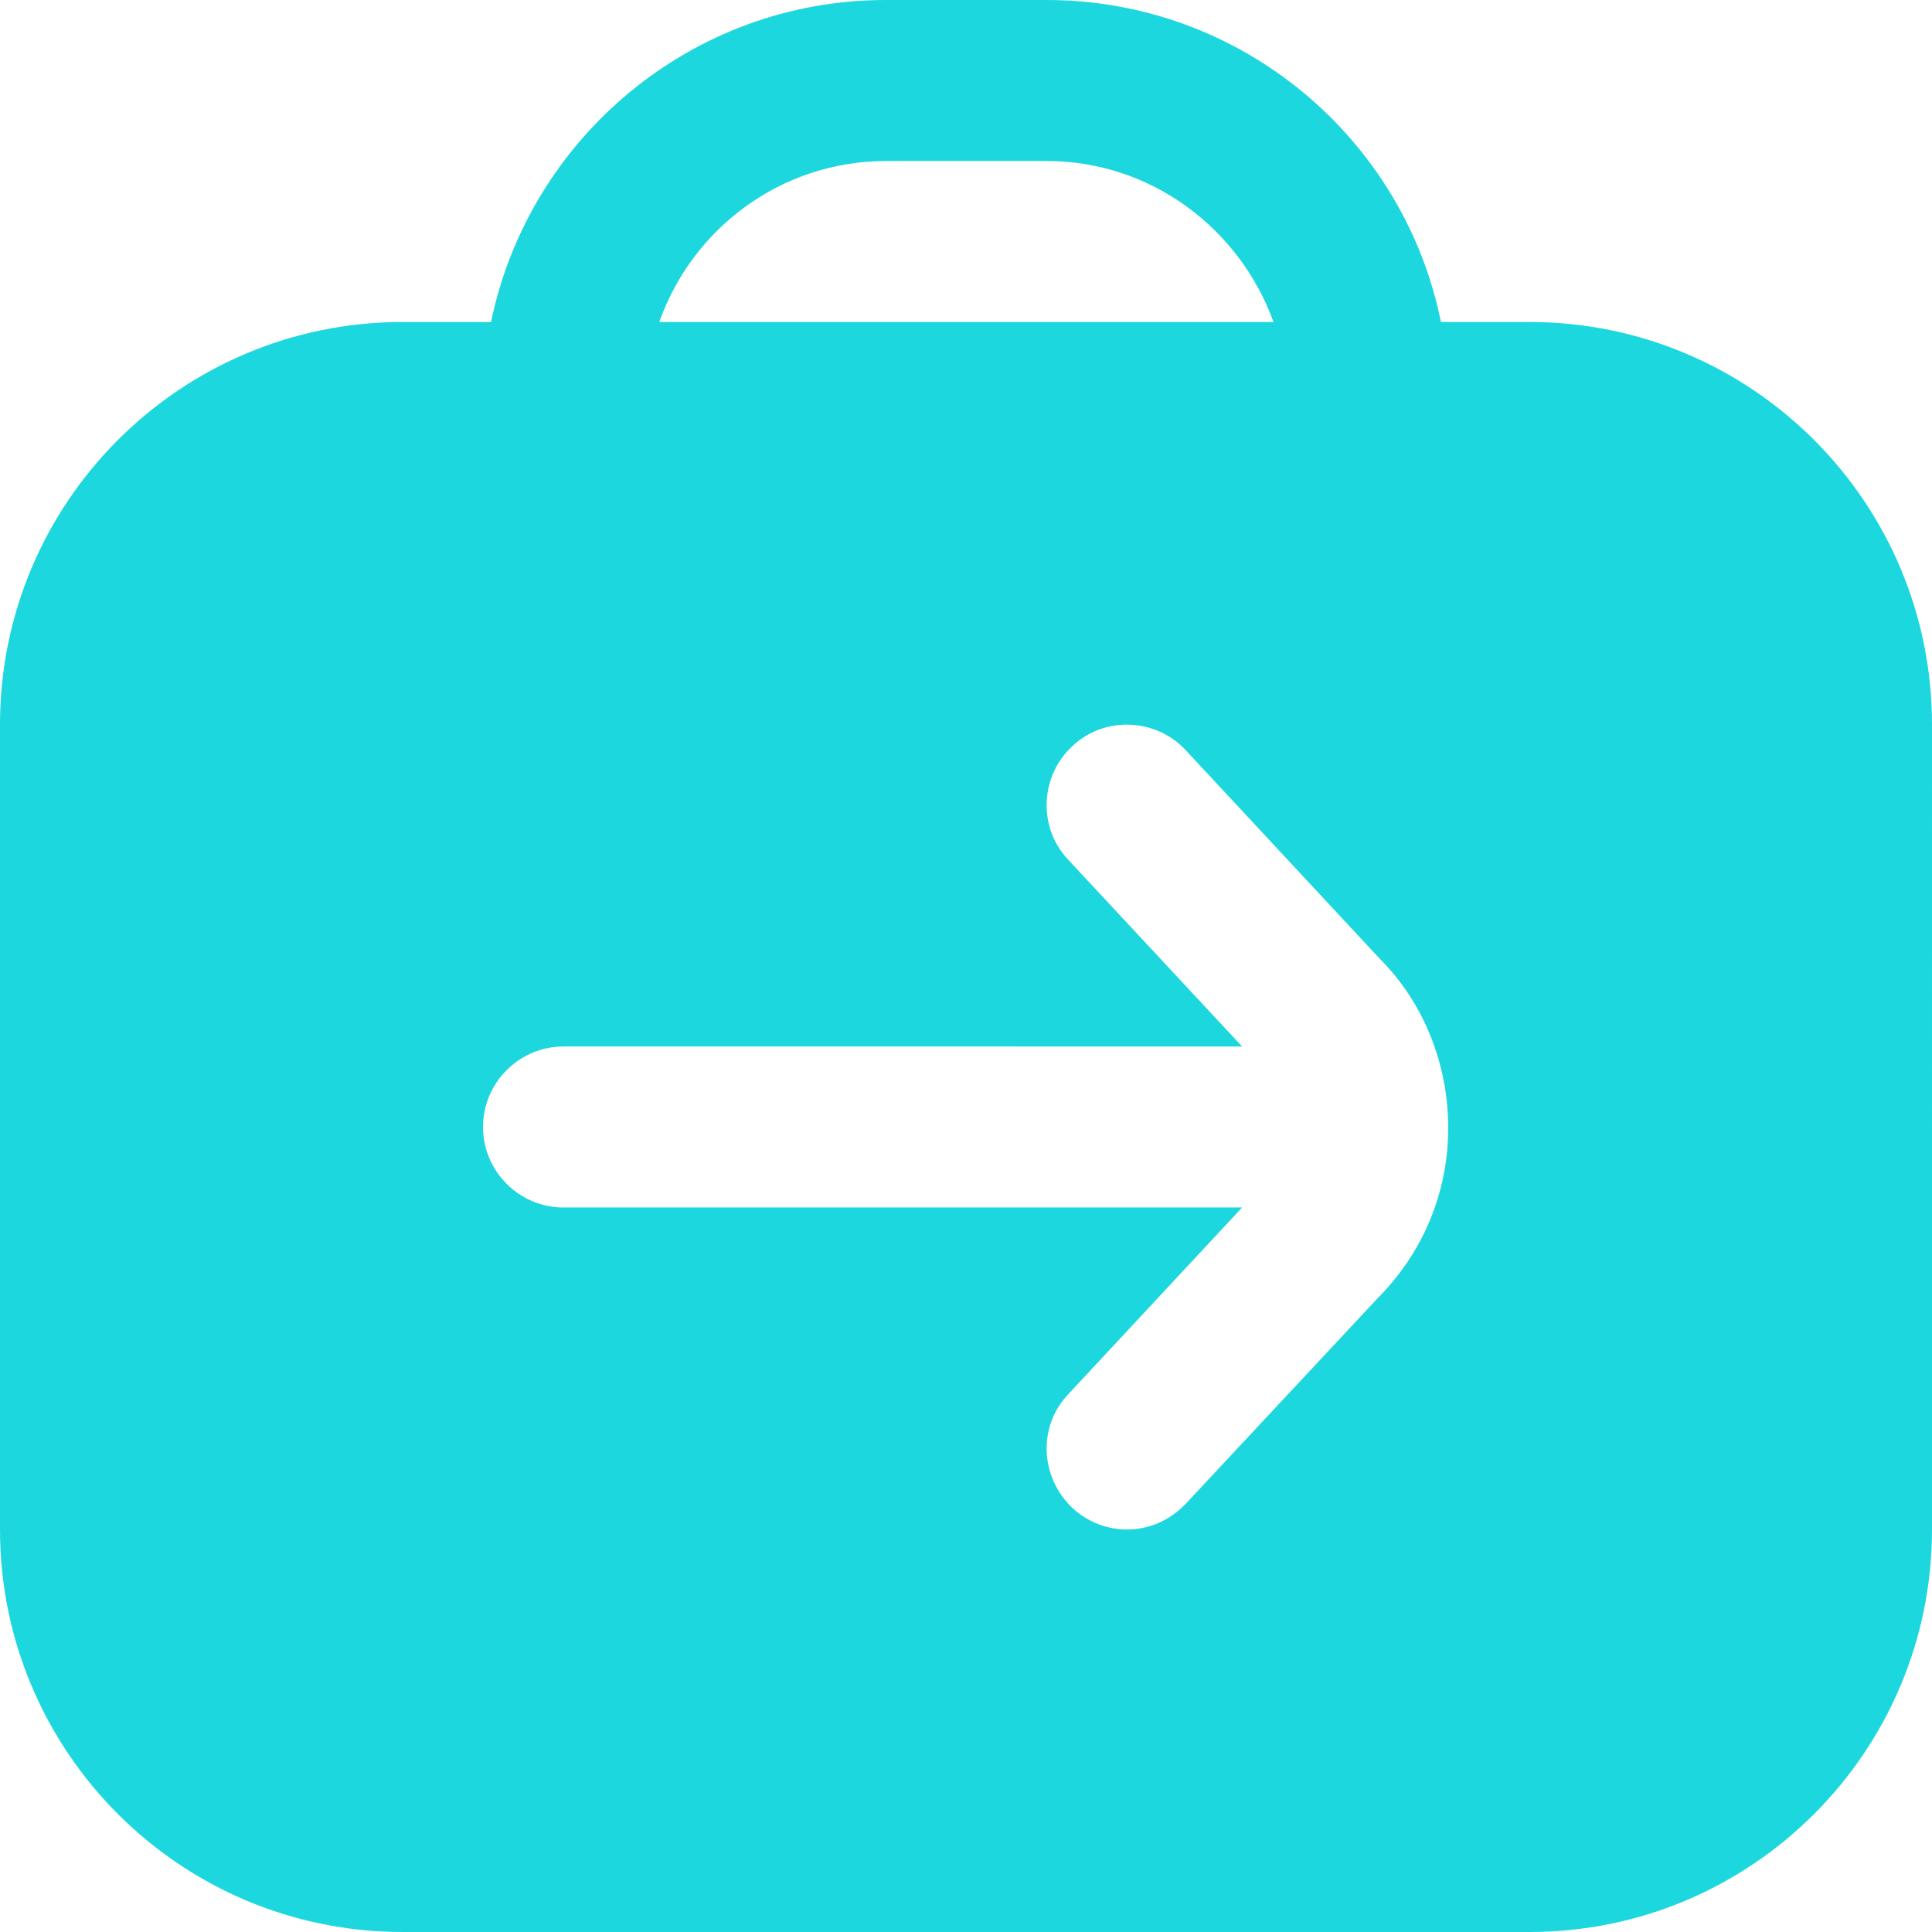 <?xml version="1.0" encoding="UTF-8"?>
<svg xmlns="http://www.w3.org/2000/svg" fill="#1CD8DE" id="Layer_1" data-name="Layer 1" viewBox="0 0 24 24" width="512" height="512"><path d="M19,4h-1.1c-.46-2.28-2.48-4-4.9-4h-2c-2.41,0-4.43,1.72-4.9,4h-1.1C2.24,4,0,6.24,0,9v10c0,2.76,2.24,5,5,5h14c2.76,0,5-2.24,5-5V9c0-2.76-2.24-5-5-5ZM11,2h2c1.3,0,2.4,.84,2.82,2h-7.63c.41-1.16,1.51-2,2.82-2Zm6.12,14.12l-2.39,2.56c-.2,.21-.46,.32-.73,.32-.24,0-.49-.09-.68-.27-.4-.38-.43-1.01-.05-1.41l2.16-2.32H7c-.55,0-1-.45-1-1s.45-1,1-1H15.43l-2.16-2.32c-.38-.4-.35-1.04,.05-1.41,.4-.38,1.04-.35,1.41,.05l2.41,2.59c.54,.54,.85,1.3,.85,2.1s-.31,1.55-.88,2.12Z"/></svg>
